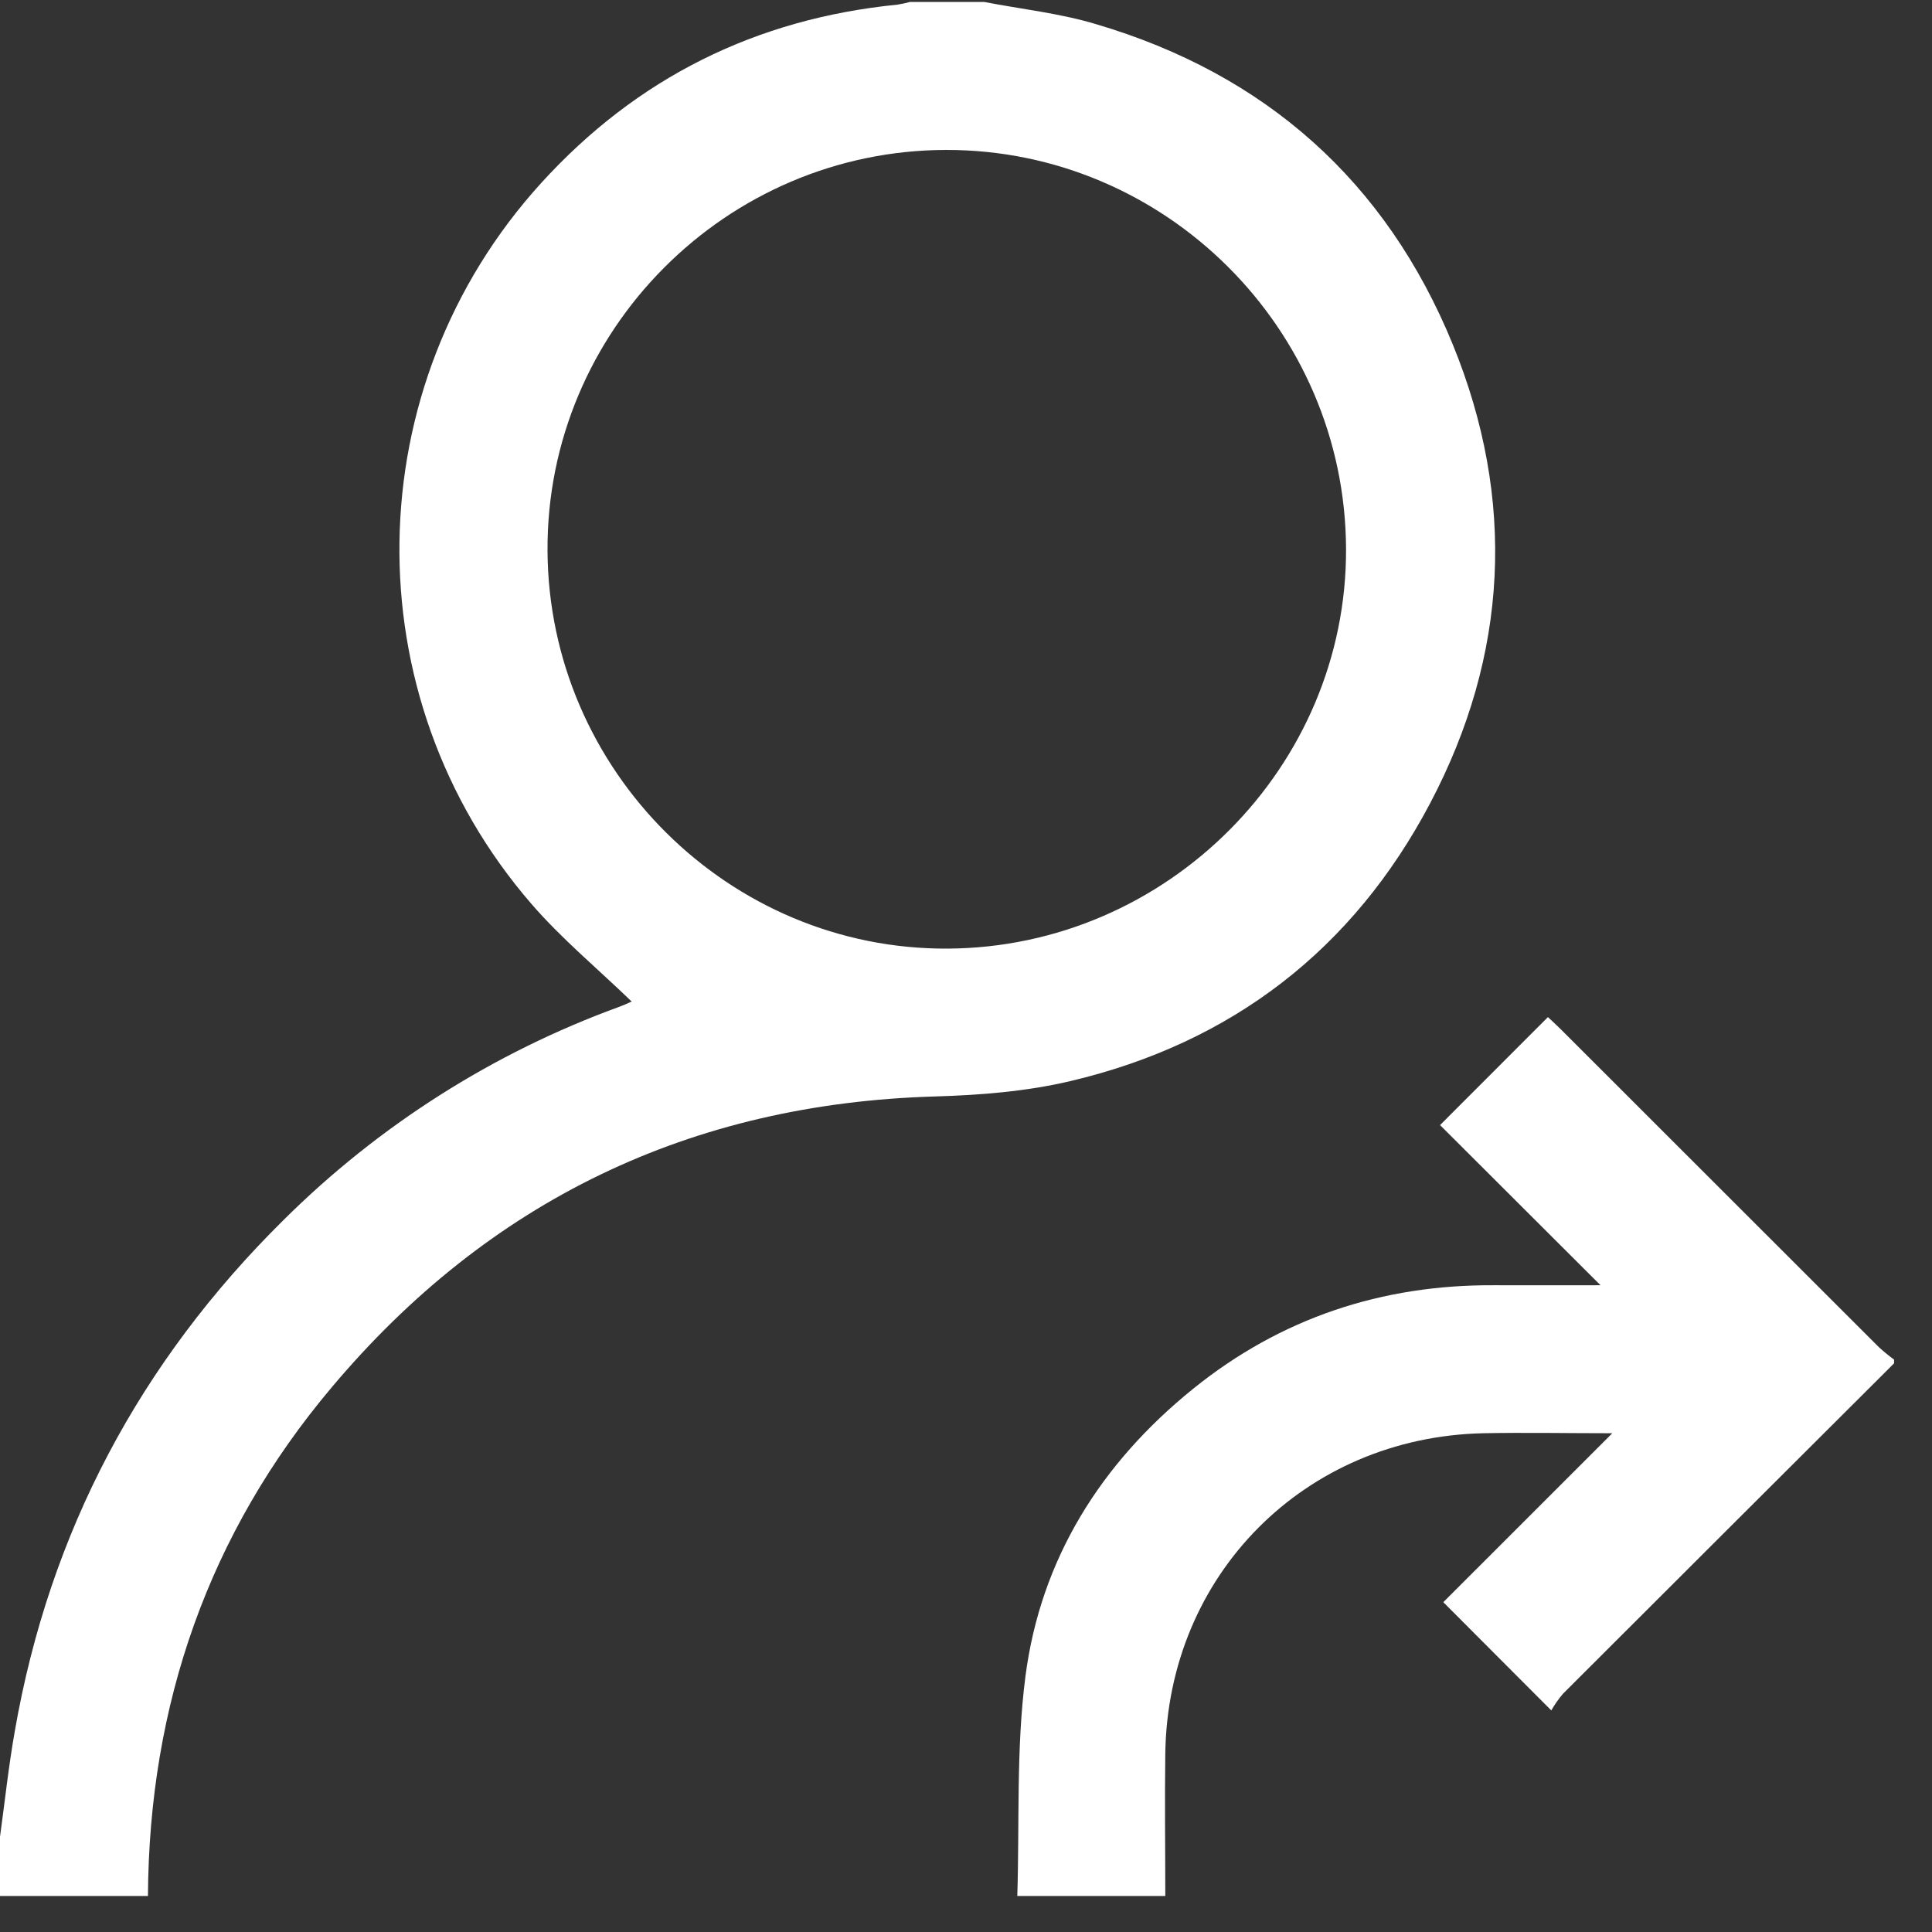 <svg width="38" height="38" viewBox="0 0 38 38" fill="none" xmlns="http://www.w3.org/2000/svg">
<rect x="0" y="0" width="38" height="38" fill="#333333" stroke="none"/>
<g id="refer 1">
<g id="Layer 2">
<g id="Layer 1">
<path id="Vector" d="M0 36.128C0.095 35.435 0.169 34.739 0.291 34.05C0.972 30.133 2.754 26.786 5.576 23.997C7.448 22.137 9.7 20.706 12.179 19.803C12.258 19.774 12.336 19.74 12.412 19.704C12.433 19.695 12.447 19.672 12.422 19.697C11.762 19.059 11.049 18.468 10.451 17.777C6.912 13.688 7.008 7.597 10.645 3.599C12.527 1.53 14.87 0.368 17.653 0.091C17.736 0.078 17.819 0.061 17.899 0.038L19.355 0.038C20.09 0.18 20.843 0.26 21.557 0.475C24.89 1.458 27.264 3.569 28.575 6.777C29.822 9.829 29.666 12.883 28.129 15.799C26.613 18.676 24.224 20.516 21.052 21.264C20.188 21.468 19.279 21.54 18.388 21.566C13.575 21.706 9.61 23.621 6.527 27.284C4.103 30.157 2.931 33.528 2.91 37.292H0V36.128ZM26.475 10.788C26.455 6.466 22.92 2.945 18.612 2.949C14.28 2.954 10.745 6.506 10.769 10.833C10.793 15.159 14.343 18.683 18.642 18.658C22.957 18.633 26.495 15.08 26.475 10.788Z" fill="white"/>
<path id="Vector_2" d="M37.254 26.815C35.083 28.98 32.912 31.146 30.742 33.314C30.655 33.416 30.578 33.526 30.512 33.642L28.388 31.513L31.712 28.19C30.828 28.19 29.999 28.174 29.17 28.19C25.657 28.27 22.967 30.981 22.92 34.492C22.907 35.426 22.92 36.359 22.92 37.292H20.009C20.054 35.854 19.985 34.401 20.168 32.98C20.467 30.662 21.654 28.781 23.467 27.316C25.189 25.925 27.178 25.266 29.387 25.279C30.089 25.282 30.791 25.279 31.48 25.279L28.324 22.129L30.446 20.005C30.518 20.072 30.613 20.16 30.706 20.252C32.788 22.333 34.87 24.414 36.953 26.495C37.049 26.583 37.149 26.665 37.254 26.742V26.815Z" fill="white"/>
</g>
</g>
</g>
</svg>
